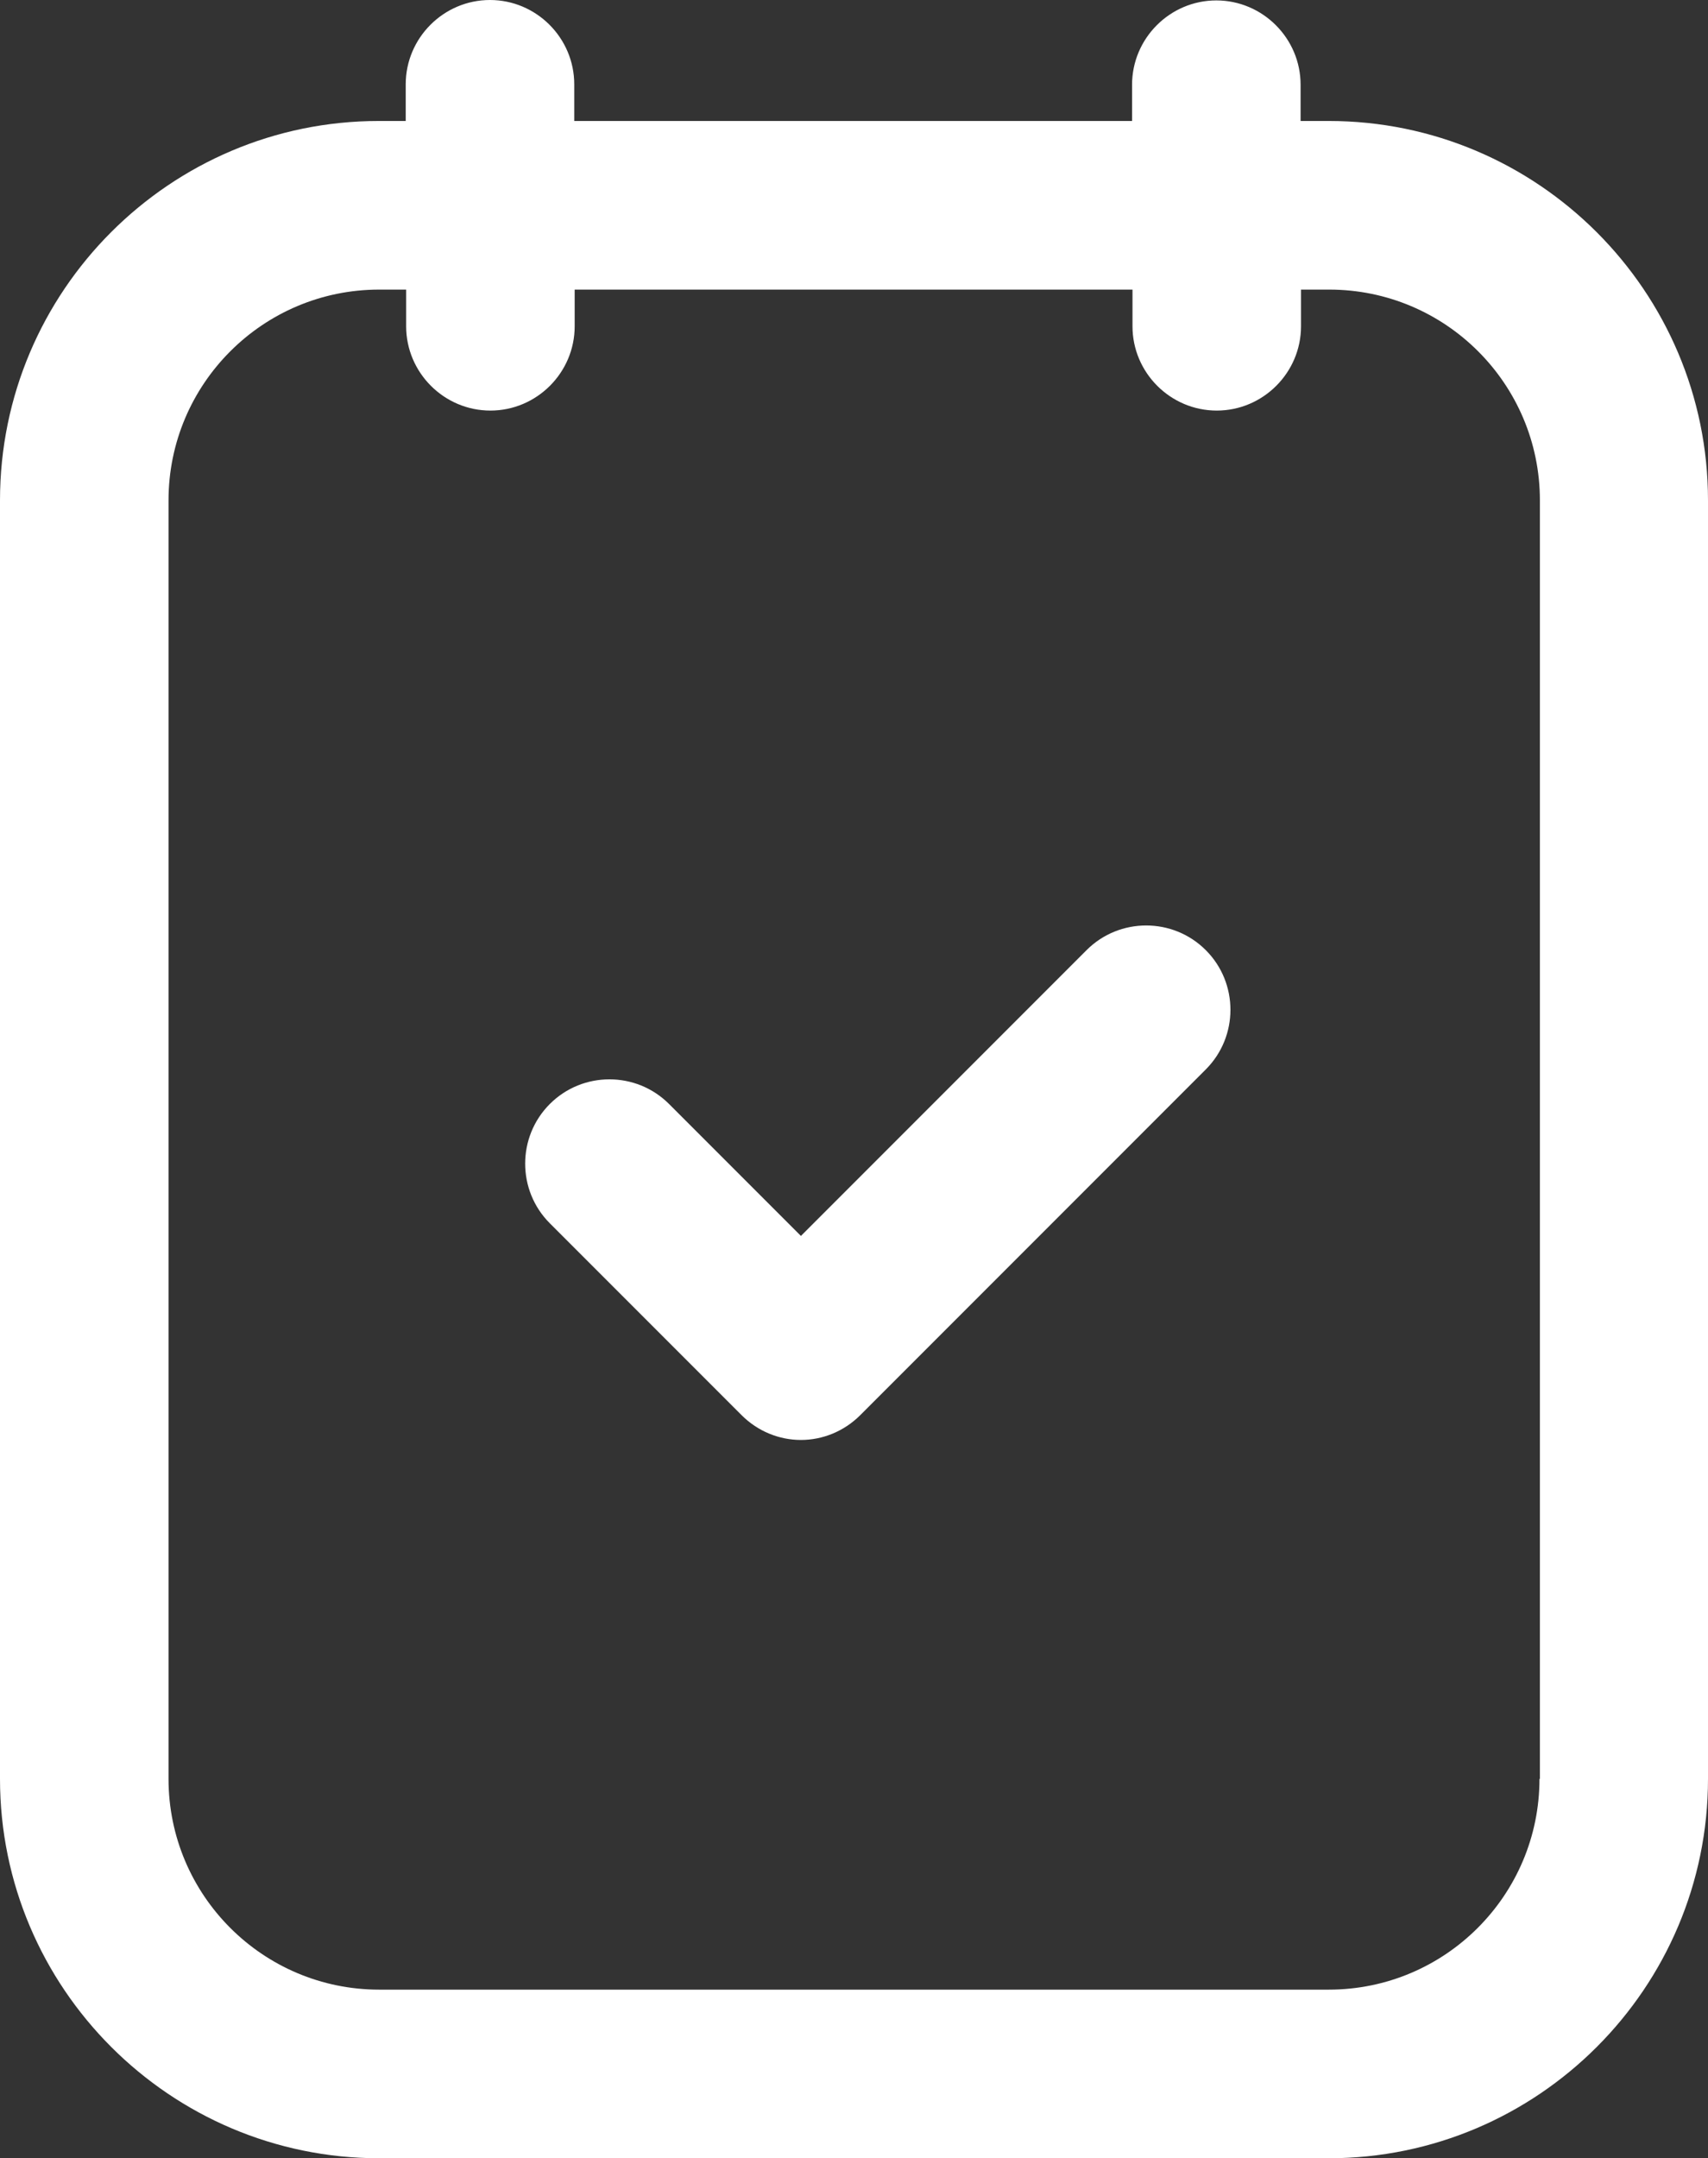 <svg id="Layer_2" xmlns="http://www.w3.org/2000/svg" viewBox="0 0 405.4 512" class="icon lpanel">
  <rect x="0" y="0" width="405.4" height="512" fill="#333333" stroke="none"/>
  <g id="Layer_1-2">
    <path fill="#FFFFFF" d="M315.4 28.7h-6.7v-8.6c0-11-9-20-20-20s-20 9-20 20v8.6H136.3V20c0-11-9-20-20-20s-20 9-20 20v8.7h-6.4C40.4 28.7 0 69 0 118.7V422c0 49.6 40.4 90 90 90h225.4c49.6 0 90-40.4 90-90V118.7c0-49.6-40.4-90-90-90zm50 393.3c0 27.6-22.4 50-50 50H90c-27.6 0-50-22.4-50-50V118.7c0-27.6 22.4-50 50-50h6.4v8.7c0 11 9 20 20 20s20-9 20-20v-8.7h132.4v8.7c0 11 9 20 20 20s20-9 20-20v-8.7h6.7c27.6 0 50 22.4 50 50V422z"></path>
    <path fill="#FFFFFF" d="M257.9 225.4l-67.8 67.8-31.3-31.3c-7.8-7.8-20.5-7.8-28.3 0-7.8 7.8-7.8 20.5 0 28.3l45.5 45.5c3.9 3.9 9 5.9 14.1 5.9s10.2-2 14.1-5.9l82-82c7.8-7.8 7.8-20.5 0-28.3-7.8-7.8-20.5-7.8-28.3 0z"></path>
  </g>
</svg>
